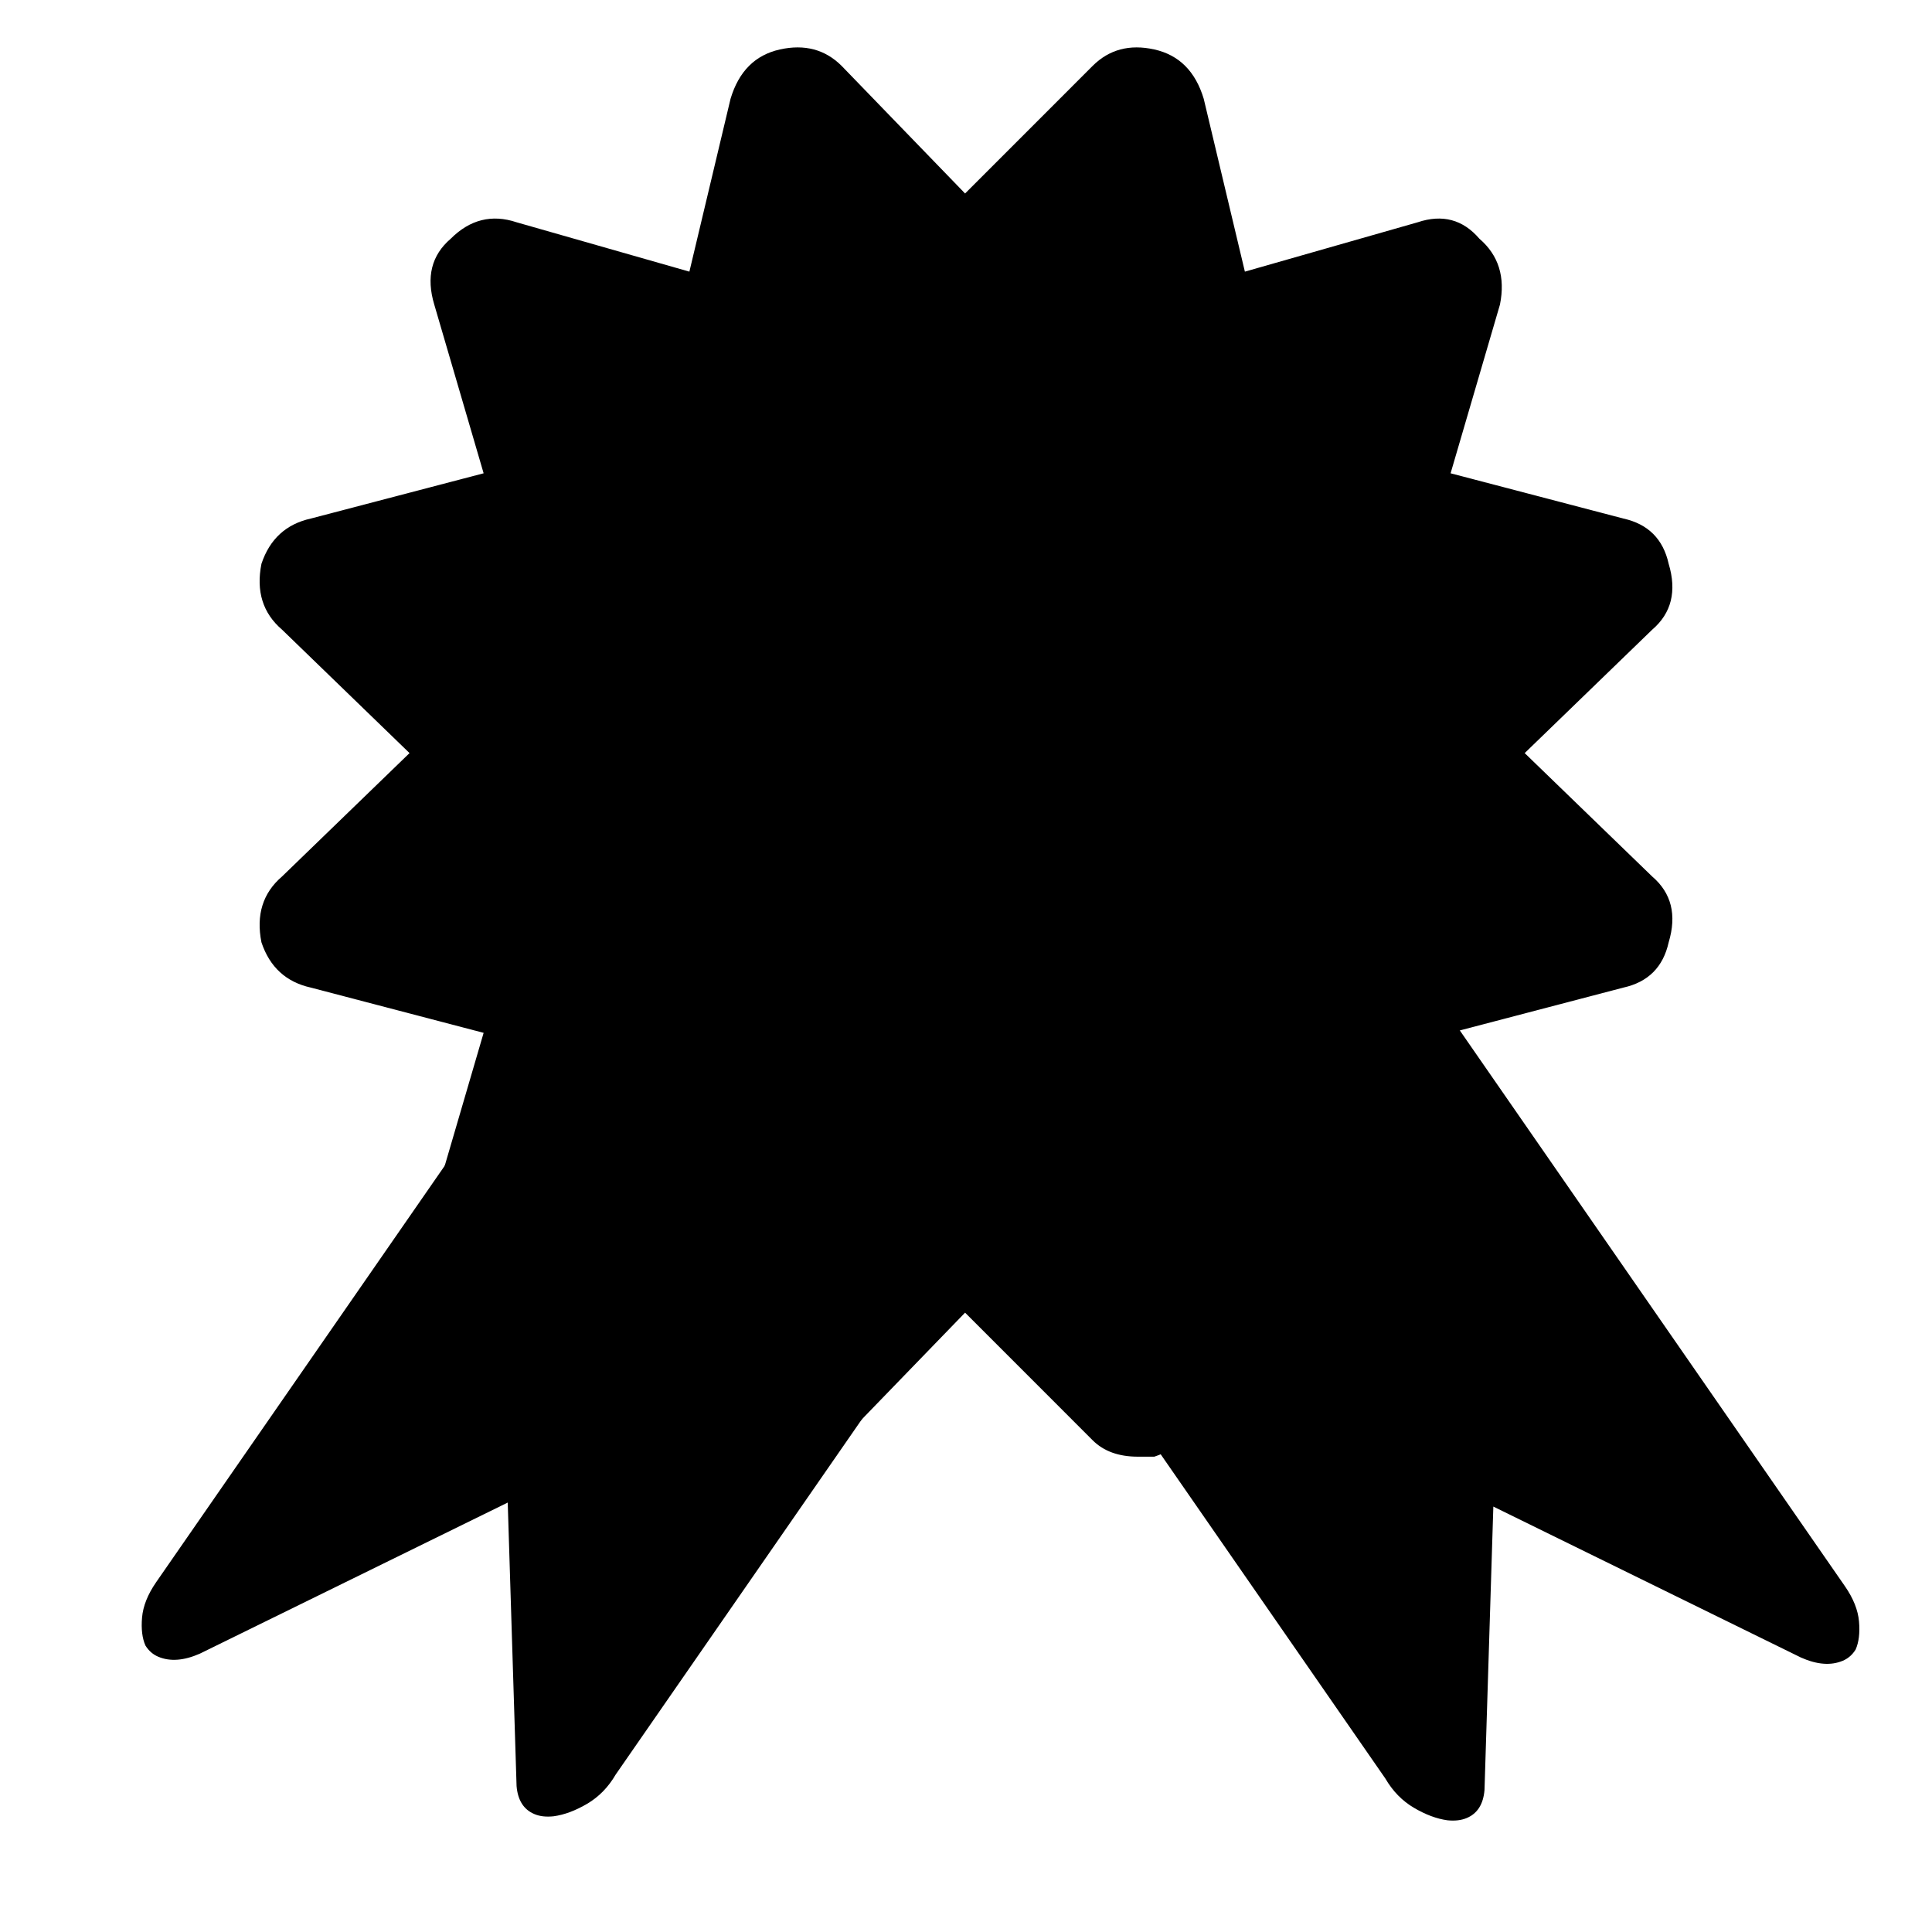 <svg xmlns="http://www.w3.org/2000/svg" width="40" height="40" viewBox="0 0 40 40"><path d="M14.315 18.373q-.166-.07-.398-.044-.298-.003-.66.272-.363.275-.625.592l-9.4 13.566q-.261.378-.291.731-.03.353.07.579.102.164.268.233.366.153.861-.066l6.372-3.127.183 5.869q.037.442.37.581.166.07.398.045.33-.045.694-.259.363-.214.591-.606l9.4-13.566q.261-.378.325-.717.063-.34-.105-.592-.1-.165-.267-.234l-7.786-3.257z"/><path d="M27.115 18.456q.166-.07.398-.045.298-.002.66.273.363.275.625.592l9.4 13.566q.261.378.291.731.03.353-.07.579-.102.164-.268.233-.366.153-.861-.066l-6.372-3.127-.183 5.869q-.037.442-.37.58-.166.07-.398.046-.33-.045-.694-.259-.363-.214-.591-.606l-9.4-13.566q-.261-.378-.325-.717-.063-.34.105-.593.1-.164.267-.233l7.786-3.257z"/><path d="M31.567 15.592l2.64 2.555q.597.511.341 1.363-.17.767-.937.937l-3.578.937 1.022 3.493q.17.852-.426 1.363-.51.597-1.277.341l-3.578-1.022-.852 3.578q-.256.767-1.023 1.022h-.34q-.597 0-.937-.34l-2.641-2.642-2.556 2.641q-.511.511-1.278.341-.767-.17-1.022-1.022l-.852-3.578-3.578 1.022q-.767.256-1.363-.34-.597-.512-.341-1.364l1.022-3.493-3.578-.937q-.766-.17-1.022-.937-.17-.852.426-1.363l2.64-2.555-2.64-2.556q-.596-.511-.426-1.363.256-.767 1.022-.937l3.578-.937-1.022-3.493q-.256-.852.34-1.363.597-.597 1.364-.341l3.578 1.022.852-3.578q.255-.852 1.022-1.022.767-.17 1.278.34l2.556 2.642 2.64-2.641q.512-.511 1.278-.341.767.17 1.023 1.022l.852 3.578 3.578-1.022q.766-.256 1.277.34.597.512.426 1.364l-1.022 3.493 3.578.937q.767.17.937.937.256.852-.34 1.363z"/><path d="M30.518 15.936l2.335 2.26q.527.452.301 1.205-.15.678-.828.829l-3.163.828.903 3.088q.151.753-.376 1.205-.452.527-1.13.301l-3.163-.903-.753 3.163q-.226.678-.904.904h-.302q-.527 0-.828-.302l-2.335-2.334-2.26 2.334q-.451.452-1.13.302-.677-.15-.903-.904l-.753-3.163-3.164.903q-.677.226-1.205-.3-.527-.453-.3-1.206l.903-3.088L8.3 20.23q-.678-.151-.904-.829-.15-.753.376-1.205l2.335-2.26-2.335-2.26q-.527-.451-.376-1.204.226-.678.904-.829l3.163-.828-.904-3.088q-.226-.753.301-1.205.528-.527 1.205-.302l3.164.904.753-3.163q.226-.753.904-.904.678-.15 1.13.301l2.26 2.335 2.334-2.335q.452-.451 1.13-.3.678.15.904.903l.753 3.163 3.163-.904q.678-.225 1.13.302.527.452.376 1.205l-.903 3.088 3.163.828q.678.151.828.829.226.753-.3 1.205z"/></svg>